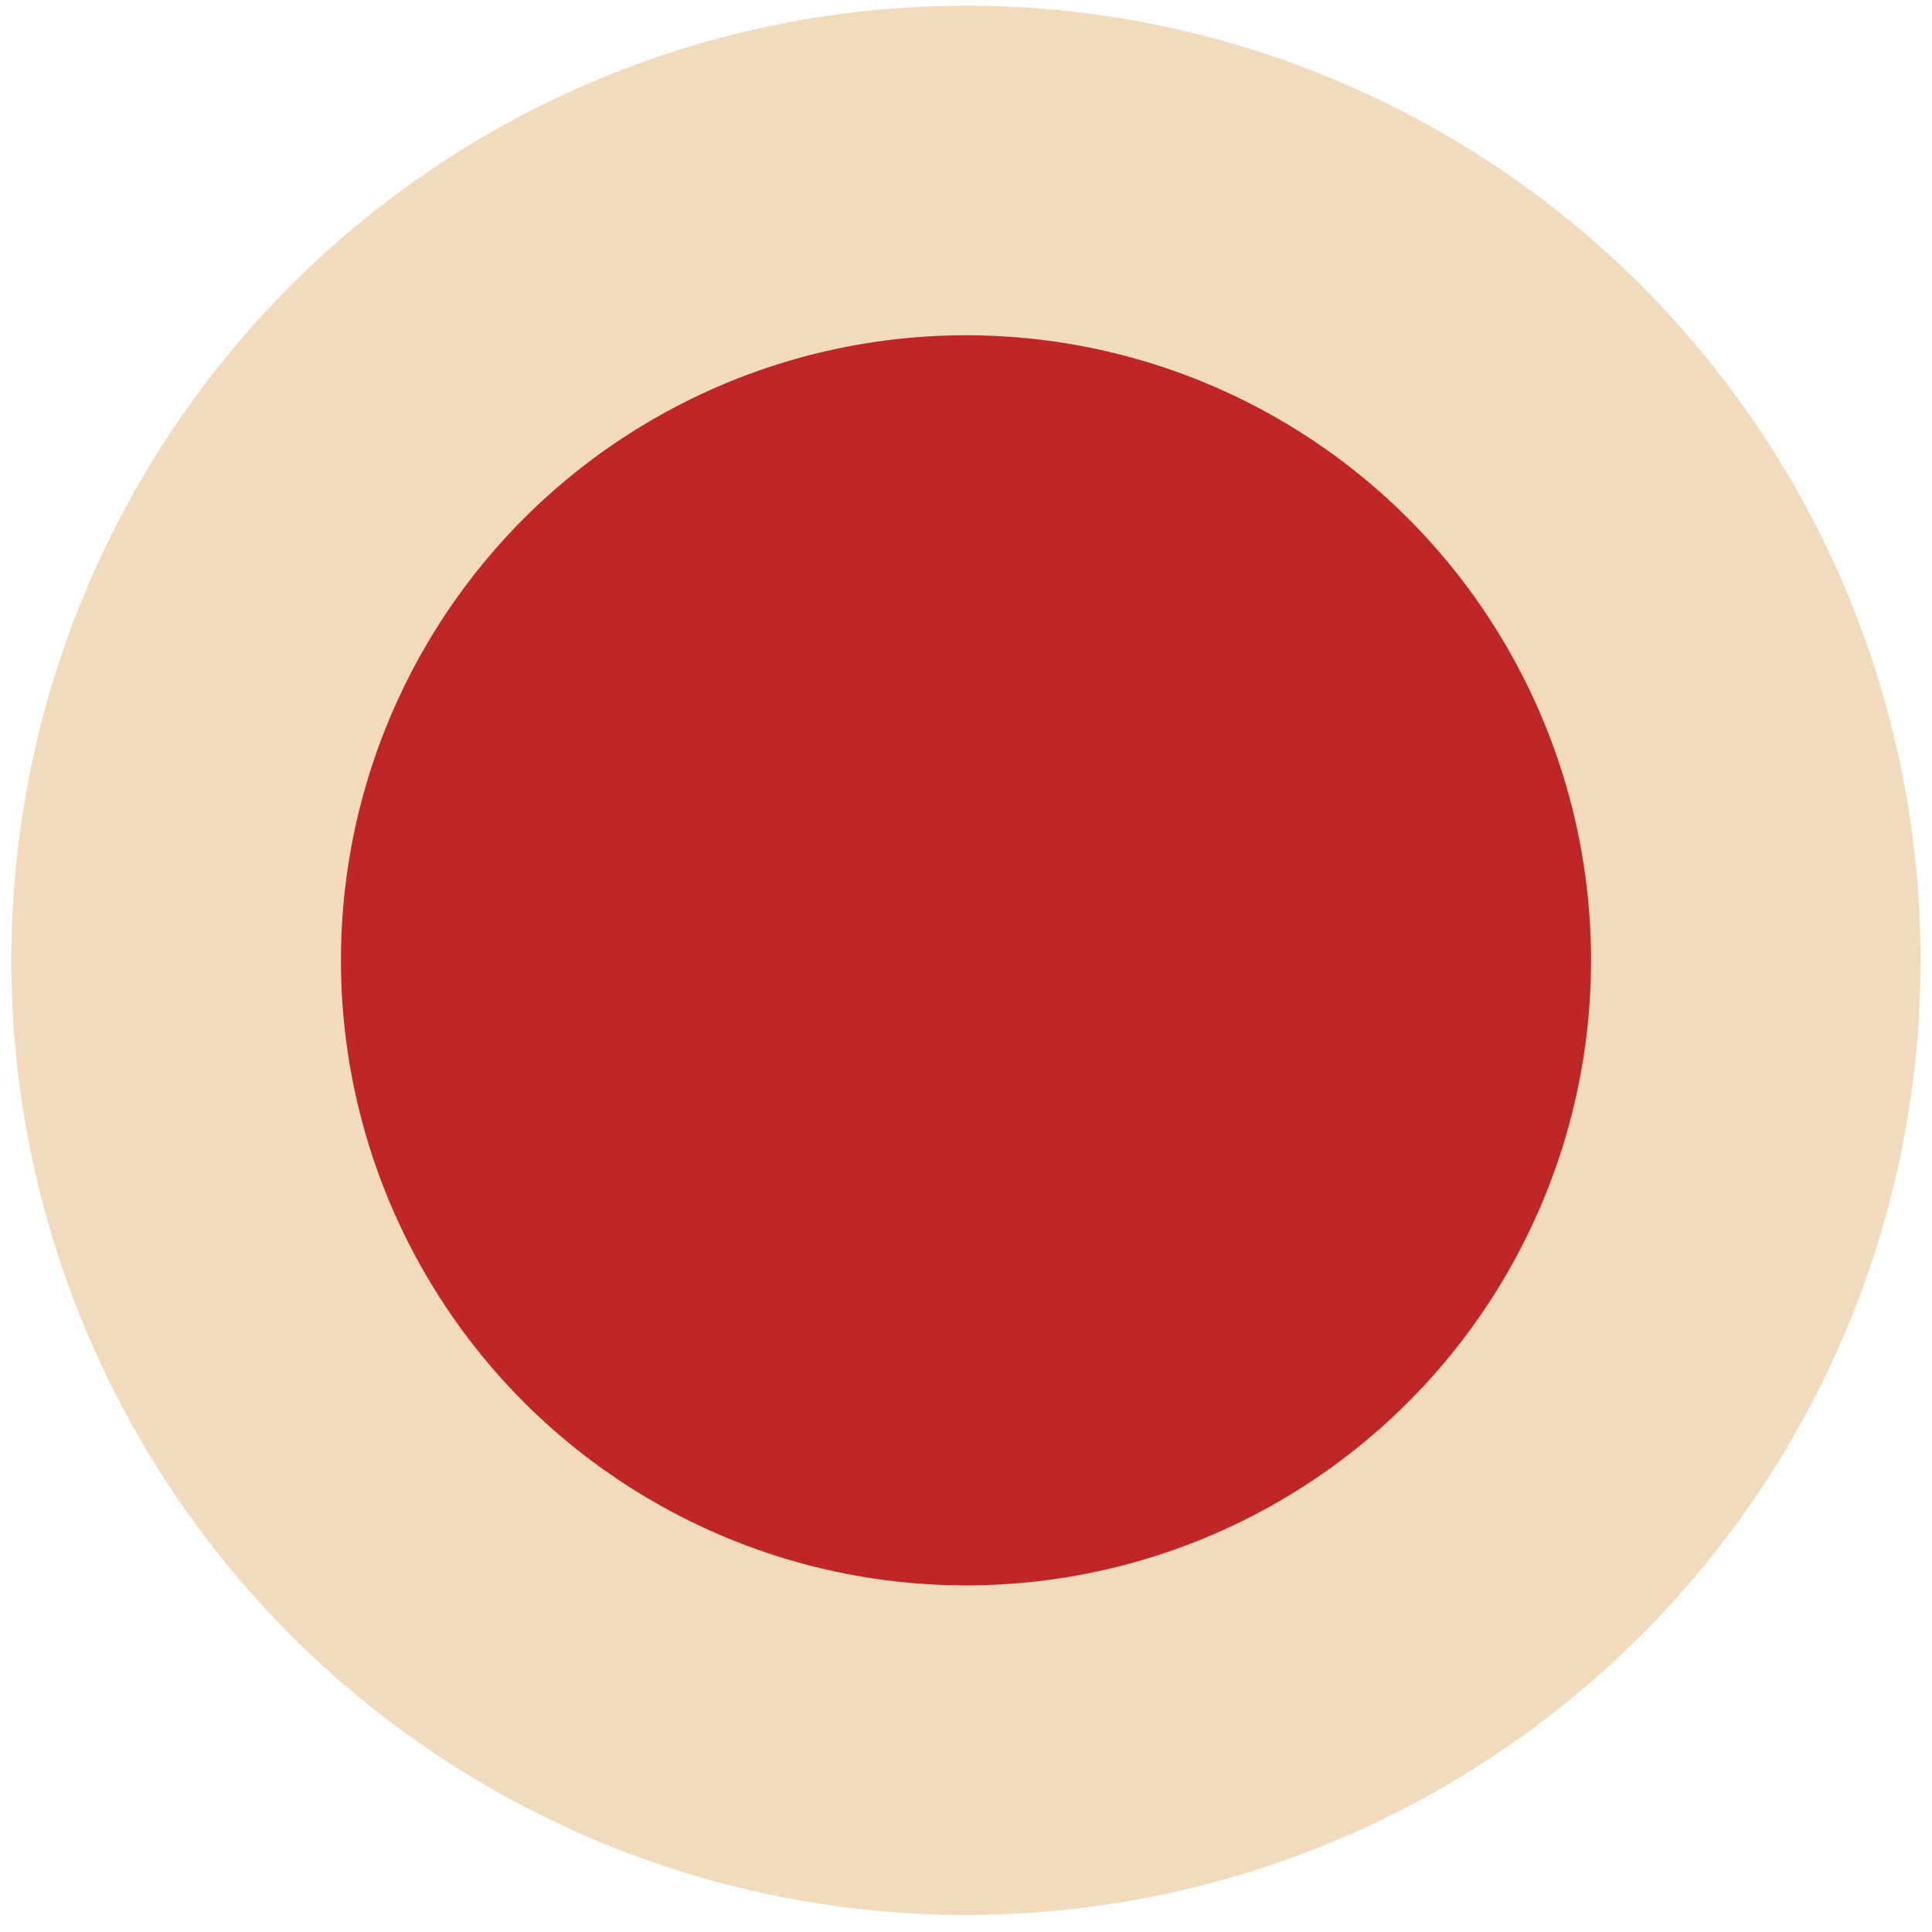 <?xml version="1.0" encoding="UTF-8"?>
<svg width="34px" height="34px" viewBox="0 0 34 34" version="1.1" xmlns="http://www.w3.org/2000/svg" xmlns:xlink="http://www.w3.org/1999/xlink">
    <!-- Generator: Sketch 49.3 (51167) - http://www.bohemiancoding.com/sketch -->
    <title>circle</title>
    <desc>Created with Sketch.</desc>
    <defs></defs>
    <g id="desktop" stroke="none" stroke-width="1" fill="none" fill-rule="evenodd">
        <g id="circle" fill-rule="nonzero">
            <circle id="XMLID_2_" fill="#F2DABD" cx="17" cy="16.9" r="16.8"></circle>
            <circle id="XMLID_3_" fill="#BF2727" cx="17" cy="16.9" r="11"></circle>
        </g>
    </g>
</svg>